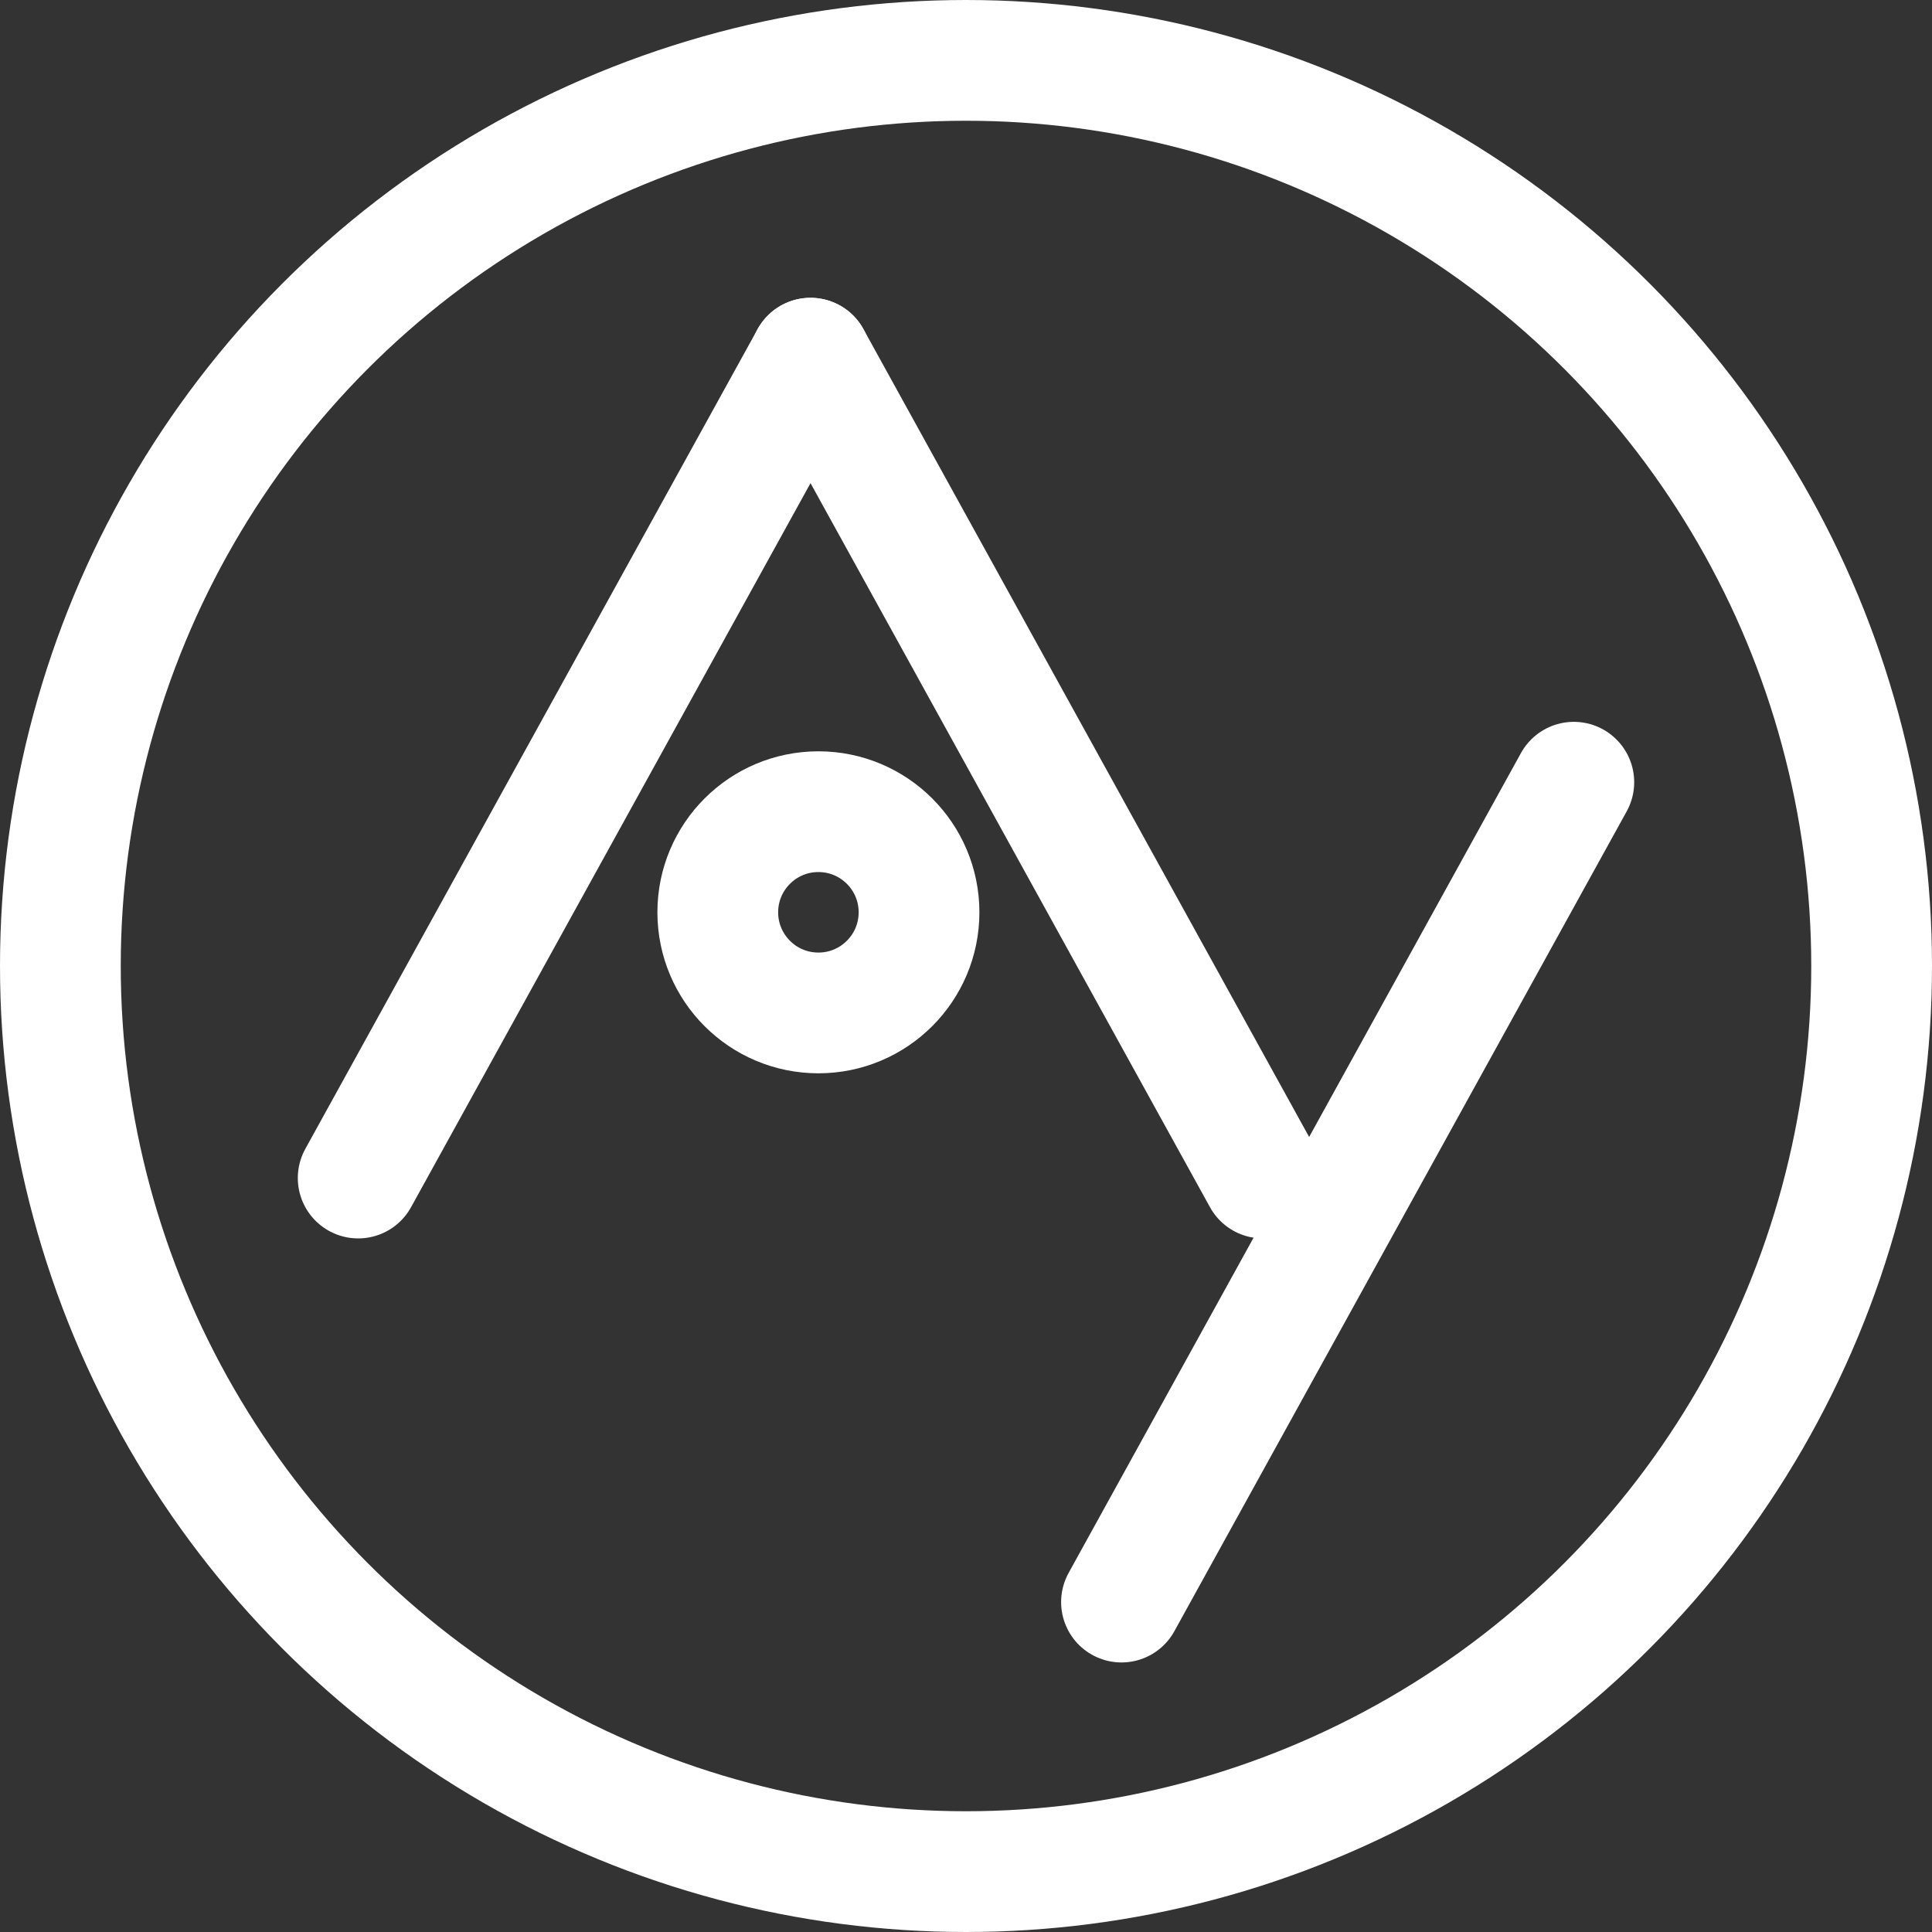 <svg xmlns="http://www.w3.org/2000/svg" width="48" height="48" viewBox="0 0 48 48">
  <rect x="0" y="0" width="48" height="48" fill="#333333" stroke="none"/>
  <g id="Logo" transform="translate(-465.911 -465.911)">
    <g id="Ellipse_2" data-name="Ellipse 2" transform="translate(465.911 465.911)" fill="none" stroke="#fff" stroke-width="3">
      <circle cx="24" cy="24" r="24" stroke="none"/>
      <circle cx="24" cy="24" r="22.5" fill="none"/>
    </g>
    <g id="Ellipse_1" data-name="Ellipse 1" transform="translate(482.244 484.577)" fill="none" stroke="#fff" stroke-width="3">
      <circle cx="4" cy="4" r="4" stroke="none"/>
      <circle cx="4" cy="4" r="2.5" fill="none"/>
    </g>
    <line id="Line_1" data-name="Line 1" x2="11.238" y2="20.369" transform="translate(486.048 474.81)" fill="none" stroke="#fff" stroke-linecap="round" stroke-width="3"/>
    <line id="Line_2" data-name="Line 2" x1="11.238" y2="20.369" transform="translate(474.81 474.81)" fill="none" stroke="#fff" stroke-linecap="round" stroke-width="3"/>
    <line id="Line_3" data-name="Line 3" x1="11.238" y2="20.369" transform="translate(493.774 485.345)" fill="none" stroke="#fff" stroke-linecap="round" stroke-width="3"/>
  </g>
</svg>
